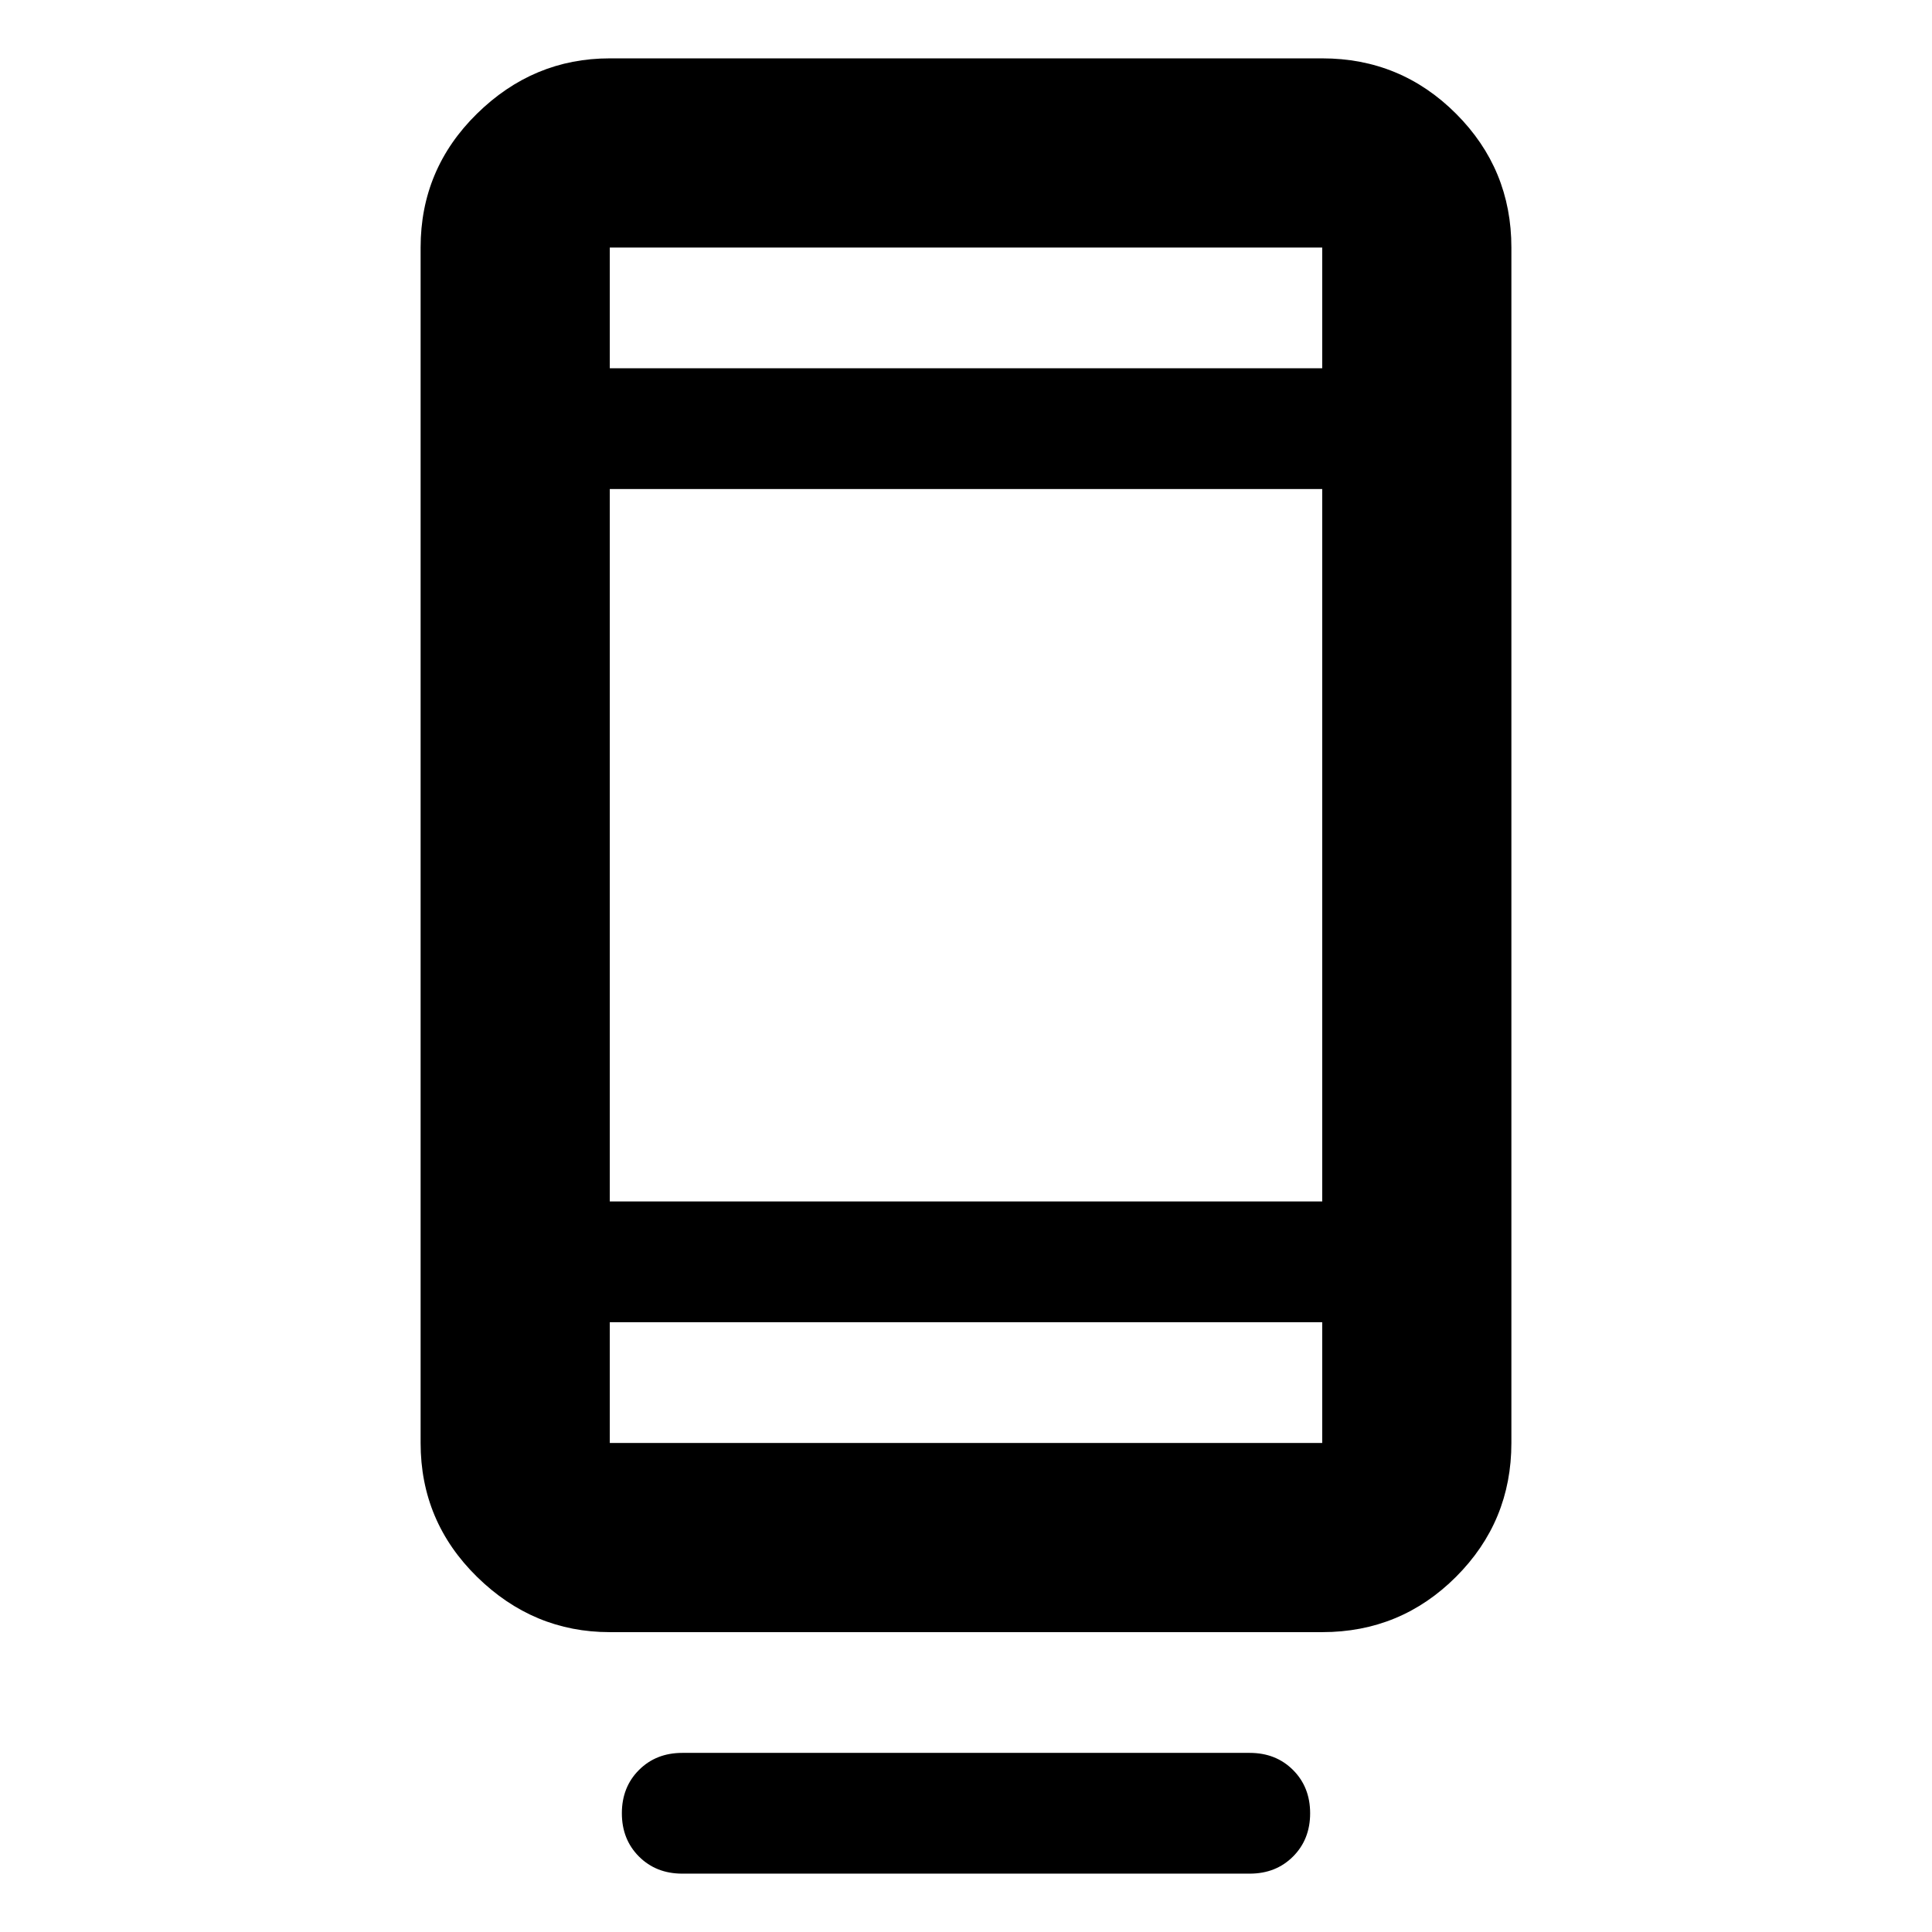 <svg xmlns="http://www.w3.org/2000/svg" height="48" width="48"><path d="M16.95 46.55Q16.3 46.55 15.875 46.125Q15.45 45.7 15.45 45.05Q15.45 44.4 15.875 43.975Q16.3 43.55 16.95 43.55H31.05Q31.7 43.55 32.125 43.975Q32.55 44.4 32.55 45.05Q32.55 45.7 32.125 46.125Q31.7 46.55 31.05 46.55ZM15.15 40.55Q13.25 40.55 11.85 39.175Q10.45 37.8 10.45 35.85V6.15Q10.45 4.2 11.85 2.825Q13.25 1.45 15.15 1.45H32.85Q34.8 1.45 36.175 2.825Q37.55 4.2 37.55 6.15V35.85Q37.55 37.8 36.175 39.175Q34.8 40.55 32.85 40.55ZM15.15 32.85V35.85Q15.15 35.85 15.15 35.85Q15.15 35.85 15.15 35.85H32.85Q32.85 35.85 32.85 35.85Q32.85 35.85 32.85 35.85V32.85ZM15.15 32.85V35.85Q15.15 35.85 15.15 35.85Q15.15 35.85 15.15 35.85Q15.15 35.85 15.15 35.85Q15.15 35.85 15.15 35.85V32.85ZM15.15 29.85H32.85V12.15H15.15ZM15.15 9.15H32.85V6.15Q32.85 6.15 32.85 6.15Q32.85 6.15 32.85 6.15H15.15Q15.15 6.15 15.15 6.15Q15.15 6.15 15.15 6.15ZM15.15 9.15V6.15Q15.15 6.15 15.15 6.15Q15.15 6.15 15.15 6.15Q15.15 6.15 15.15 6.15Q15.15 6.15 15.15 6.15Z"/></svg>